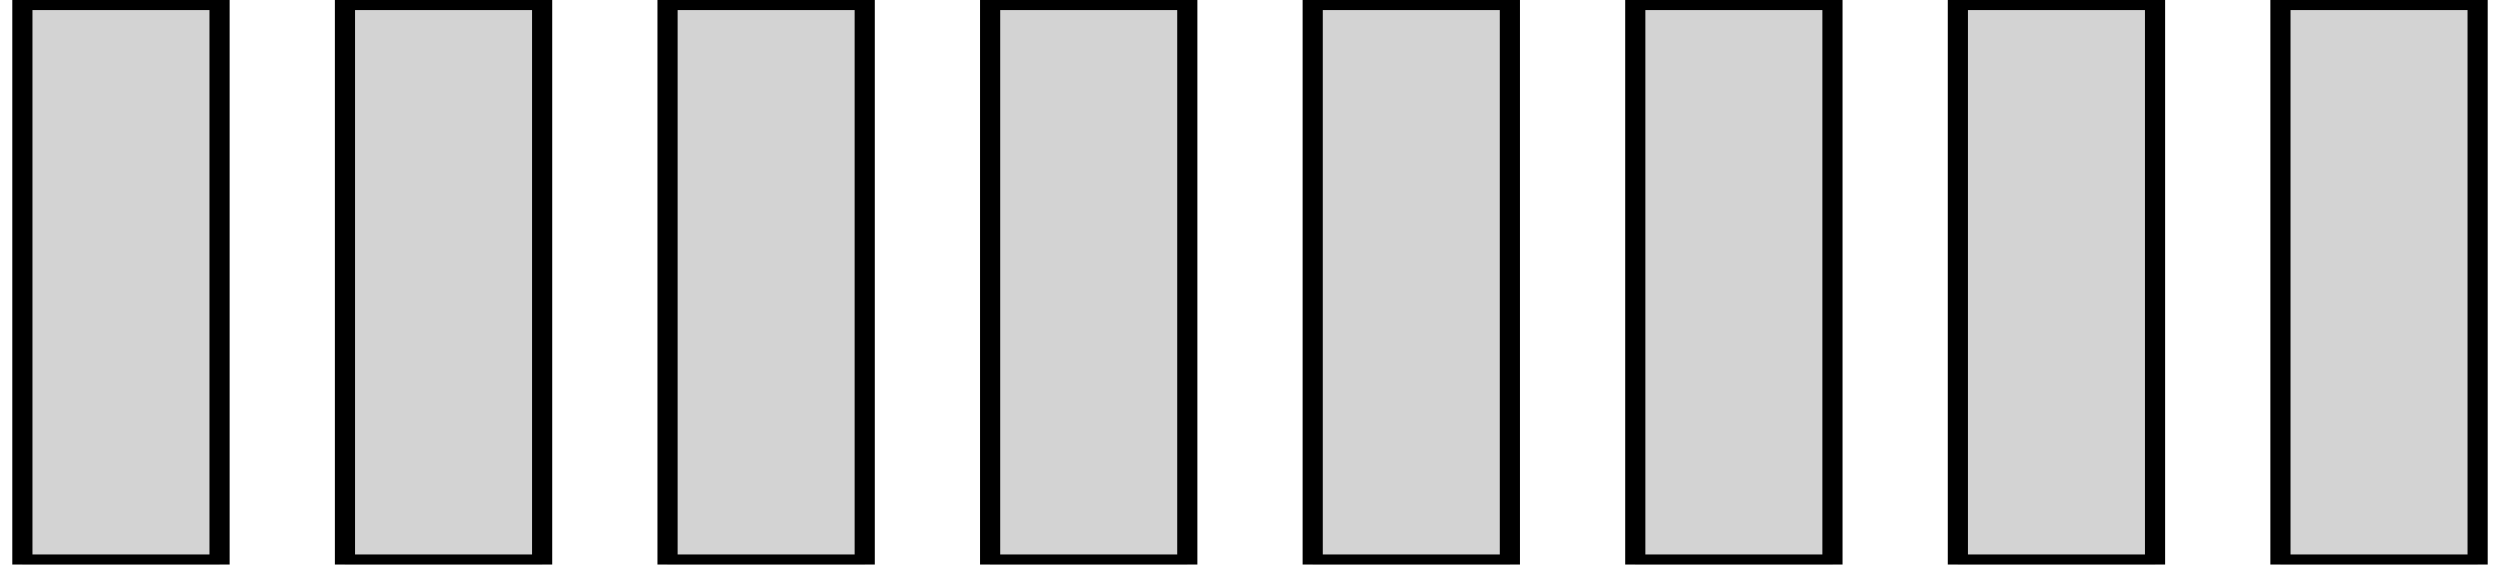 <?xml version="1.0" standalone="no"?>
<!DOCTYPE svg PUBLIC "-//W3C//DTD SVG 1.1//EN" "http://www.w3.org/Graphics/SVG/1.1/DTD/svg11.dtd">
<svg width="62mm" height="14mm" viewBox="-23 -7 62 14" xmlns="http://www.w3.org/2000/svg" version="1.1">
<title>OpenSCAD Model</title>
<path d="
M -17.555,-7 L -22.445,-7 L -22.445,7 L -17.555,7 z
M -9.555,-7 L -14.445,-7 L -14.445,7 L -9.555,7 z
M -1.555,-7 L -6.445,-7 L -6.445,7 L -1.555,7 z
M 6.445,-7 L 1.555,-7 L 1.555,7 L 6.445,7 z
M 14.445,-7 L 9.555,-7 L 9.555,7 L 14.445,7 z
M 22.445,-7 L 17.555,-7 L 17.555,7 L 22.445,7 z
M 30.445,-7 L 25.555,-7 L 25.555,7 L 30.445,7 z
M 38.445,-7 L 33.555,-7 L 33.555,7 L 38.445,7 z
" stroke="black" fill="lightgray" stroke-width="0.5"/>
</svg>
